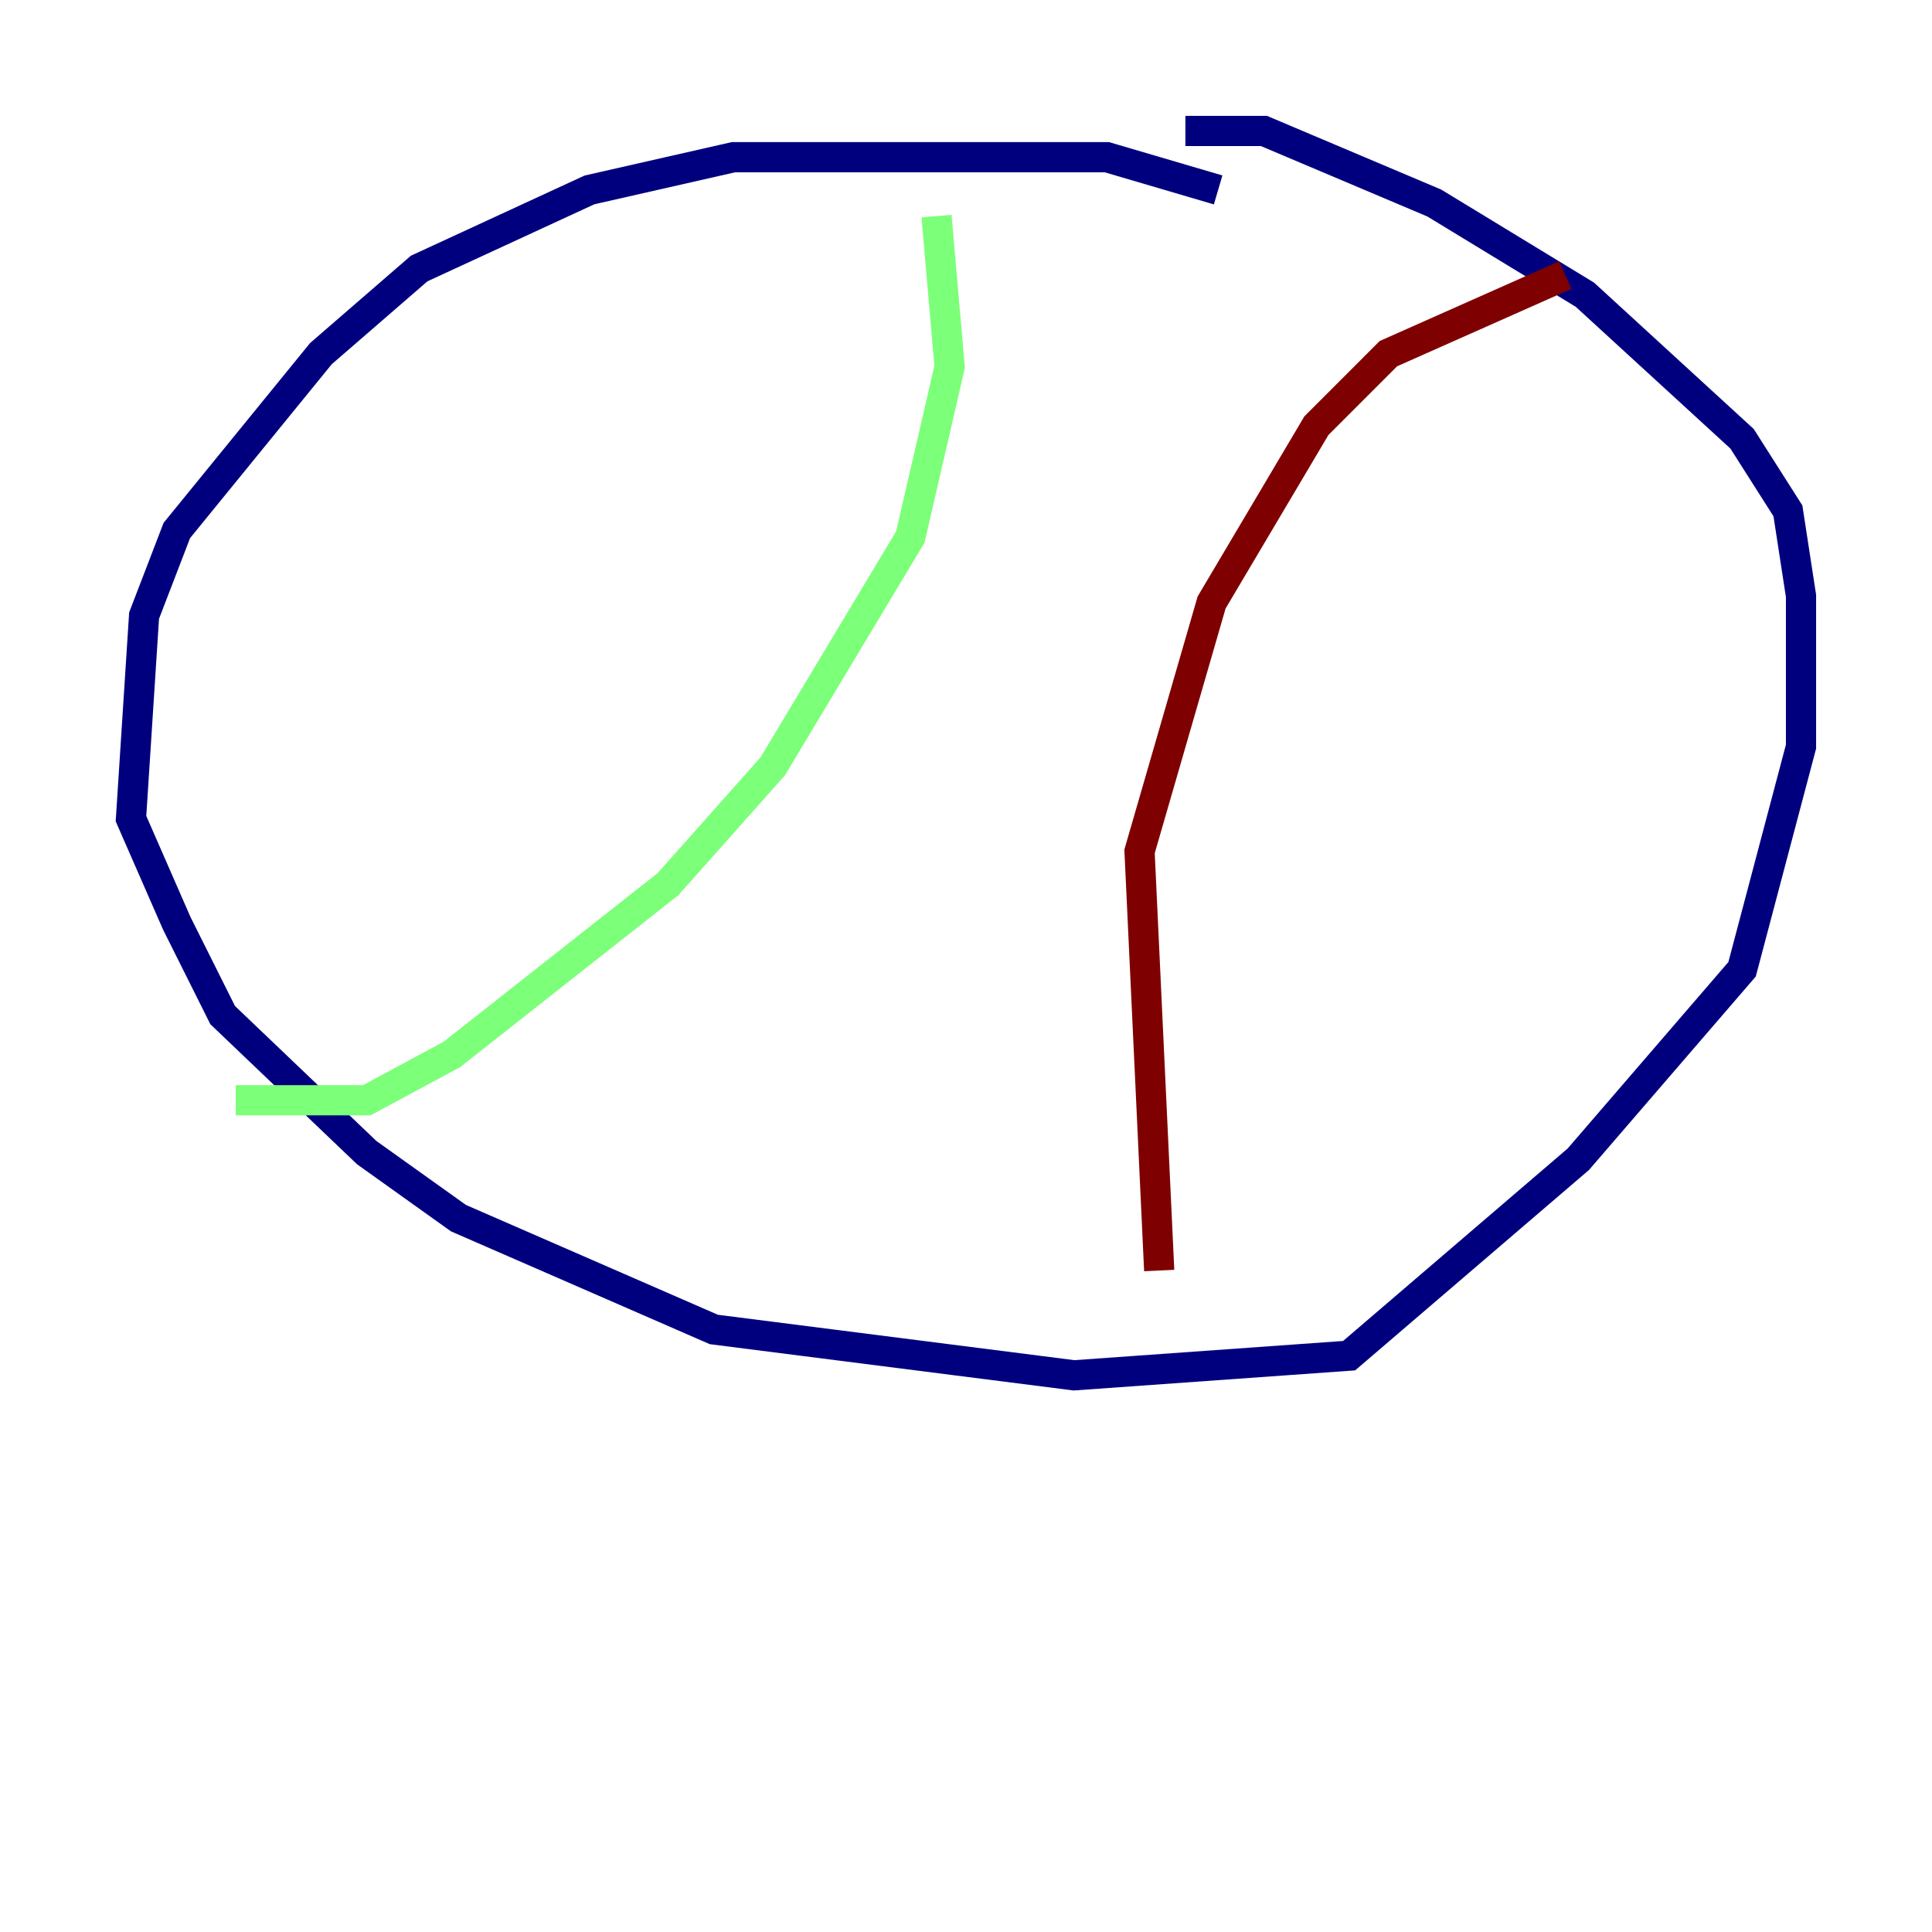 <?xml version="1.0" encoding="utf-8" ?>
<svg baseProfile="tiny" height="128" version="1.2" viewBox="0,0,128,128" width="128" xmlns="http://www.w3.org/2000/svg" xmlns:ev="http://www.w3.org/2001/xml-events" xmlns:xlink="http://www.w3.org/1999/xlink"><defs /><polyline fill="none" points="80.705,12.583 73.329,10.414 48.597,10.414 39.051,12.583 27.77,17.79 21.261,23.43 11.715,35.146 9.546,40.786 8.678,54.237 11.715,61.18 14.752,67.254 24.298,76.366 30.373,80.705 47.295,88.081 71.159,91.119 89.383,89.817 104.57,76.8 115.417,64.217 119.322,49.464 119.322,39.485 118.454,33.844 115.417,29.071 105.003,19.525 95.024,13.451 83.742,8.678 78.536,8.678" stroke="#00007f" stroke-width="2" /><polyline fill="none" points="62.047,14.319 62.915,24.298 60.312,35.58 51.2,50.766 44.258,58.576 29.939,69.858 24.298,72.895 15.62,72.895" stroke="#7cff79" stroke-width="2" /><polyline fill="none" points="103.702,18.224 91.986,23.43 87.214,28.203 80.271,39.919 75.498,56.407 76.8,84.176" stroke="#7f0000" stroke-width="2" /></svg>